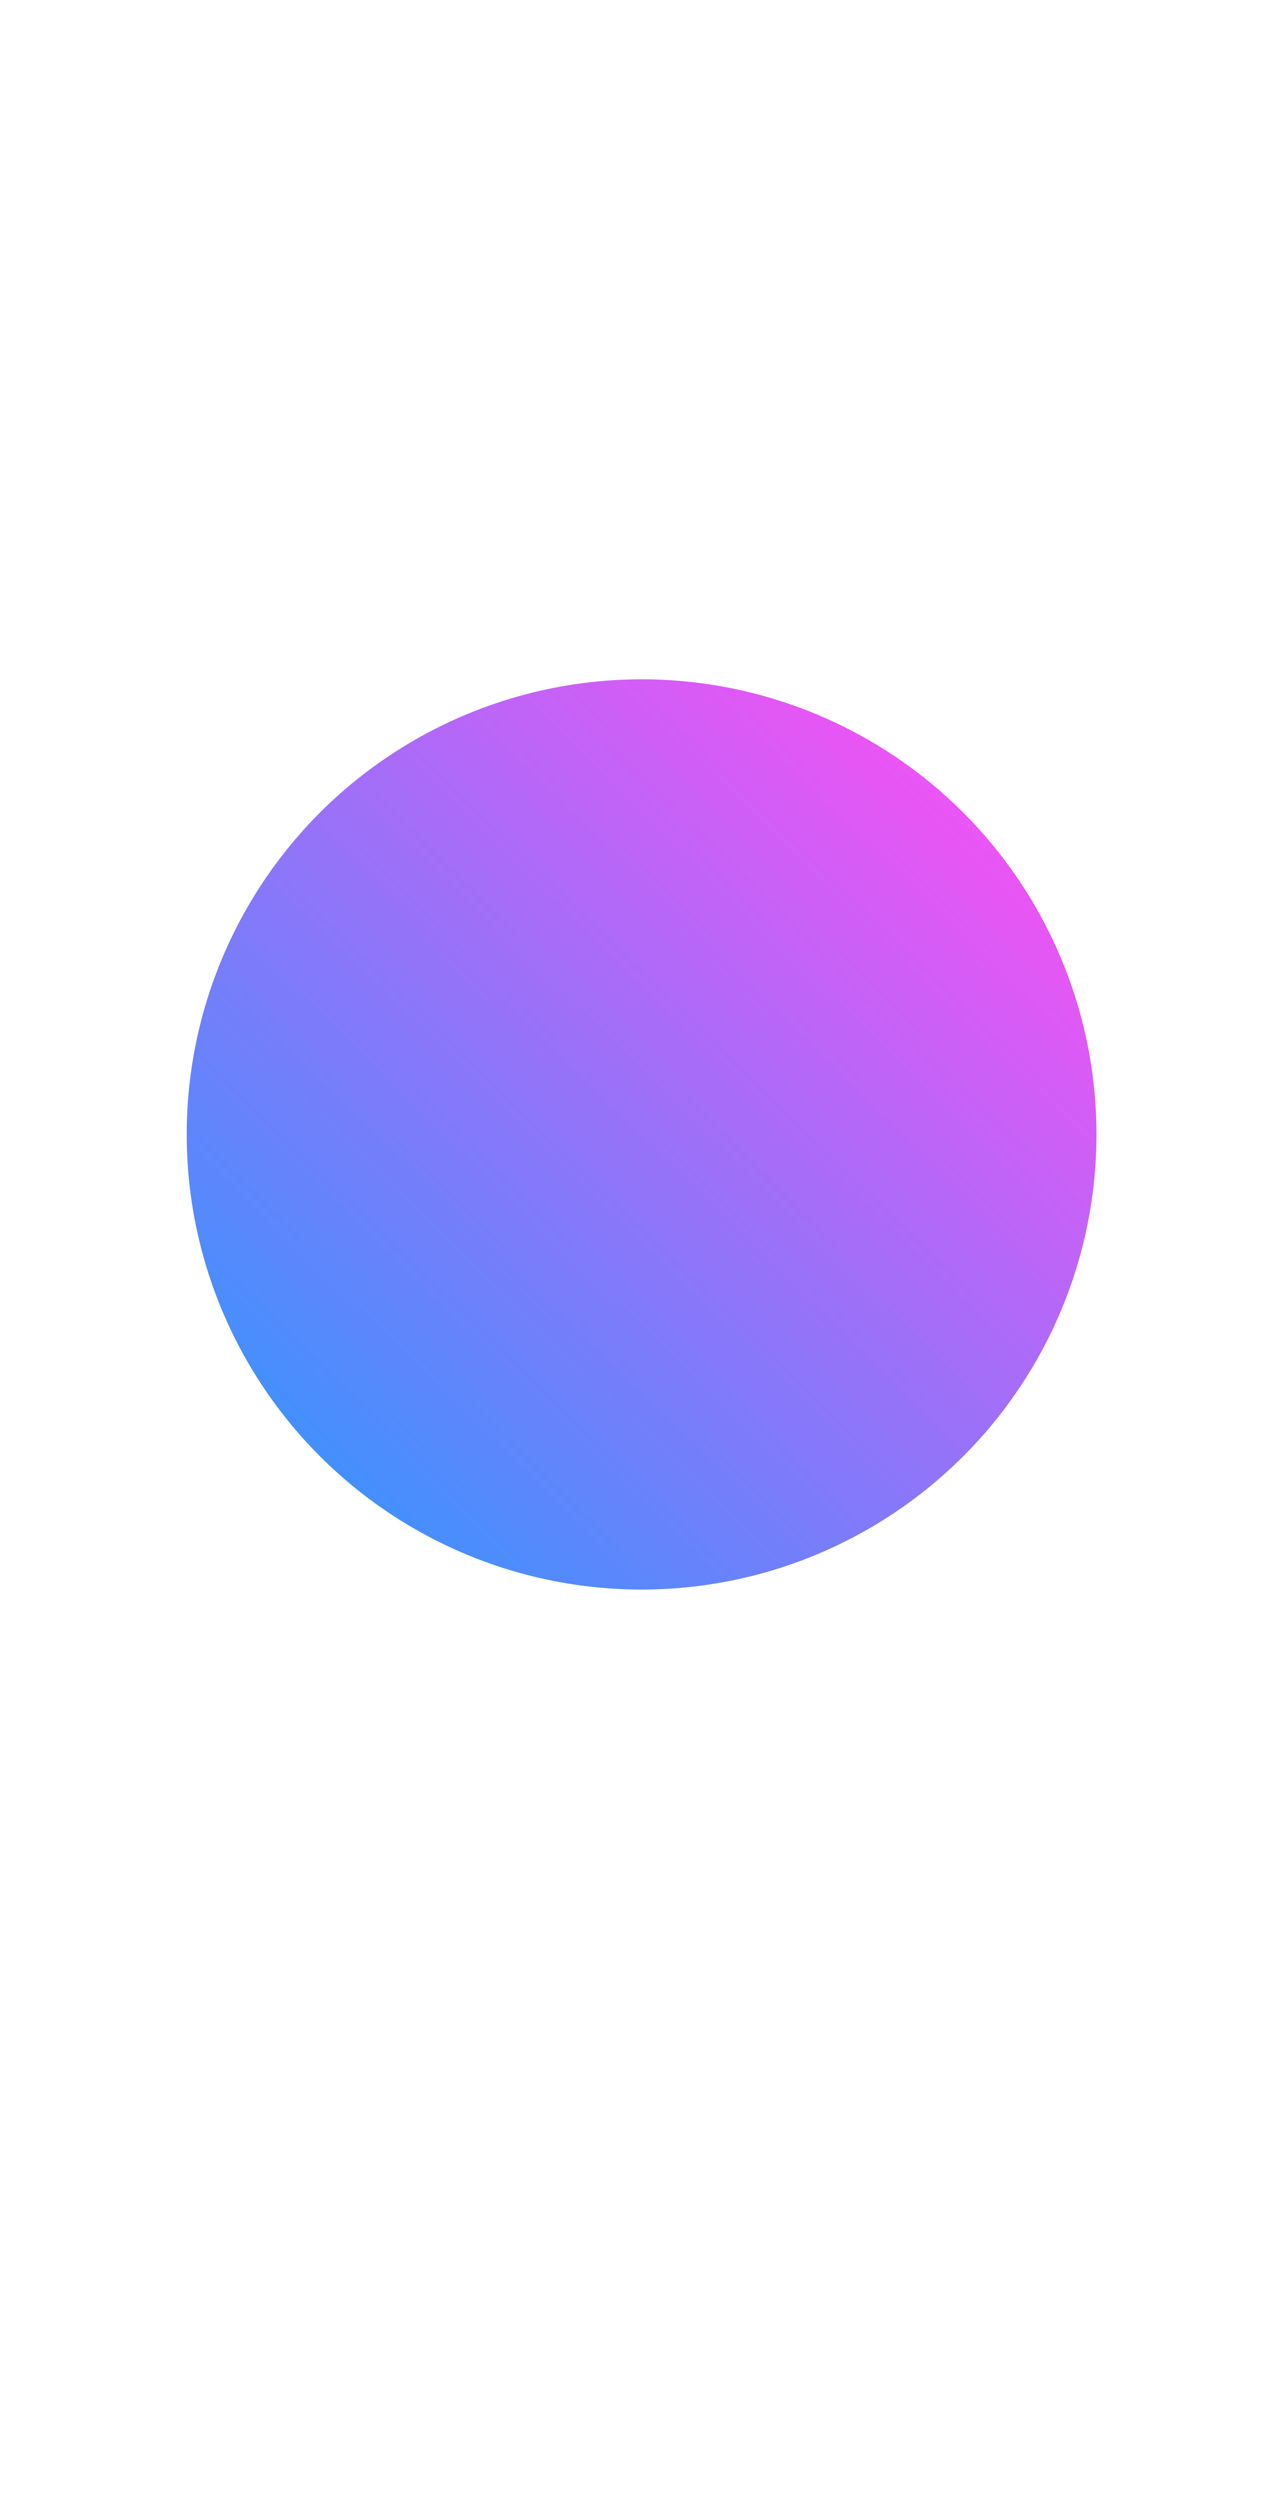 <svg width="375" height="736" viewBox="0 0 375 736" fill="none" xmlns="http://www.w3.org/2000/svg">
    <g filter="url(#filter0_f_10528_911)">
    <circle cx="189" cy="334" r="134" fill="url(#paint0_linear_10528_911)" fill-opacity="0.8"/>
    </g>
    <defs>
    <filter id="filter0_f_10528_911" x="-145" y="0" width="668" height="668" filterUnits="userSpaceOnUse" color-interpolation-filters="sRGB">
    <feFlood flood-opacity="0" result="BackgroundImageFix"/>
    <feBlend mode="normal" in="SourceGraphic" in2="BackgroundImageFix" result="shape"/>
    <feGaussianBlur stdDeviation="100" result="effect1_foregroundBlur_10528_911"/>
    </filter>
    <linearGradient id="paint0_linear_10528_911" x1="317.5" y1="229" x2="93" y2="459.5" gradientUnits="userSpaceOnUse">
    <stop stop-color="#FF21F1"/>
    <stop offset="1" stop-color="#037AFD"/>
    </linearGradient>
    </defs>
    </svg>